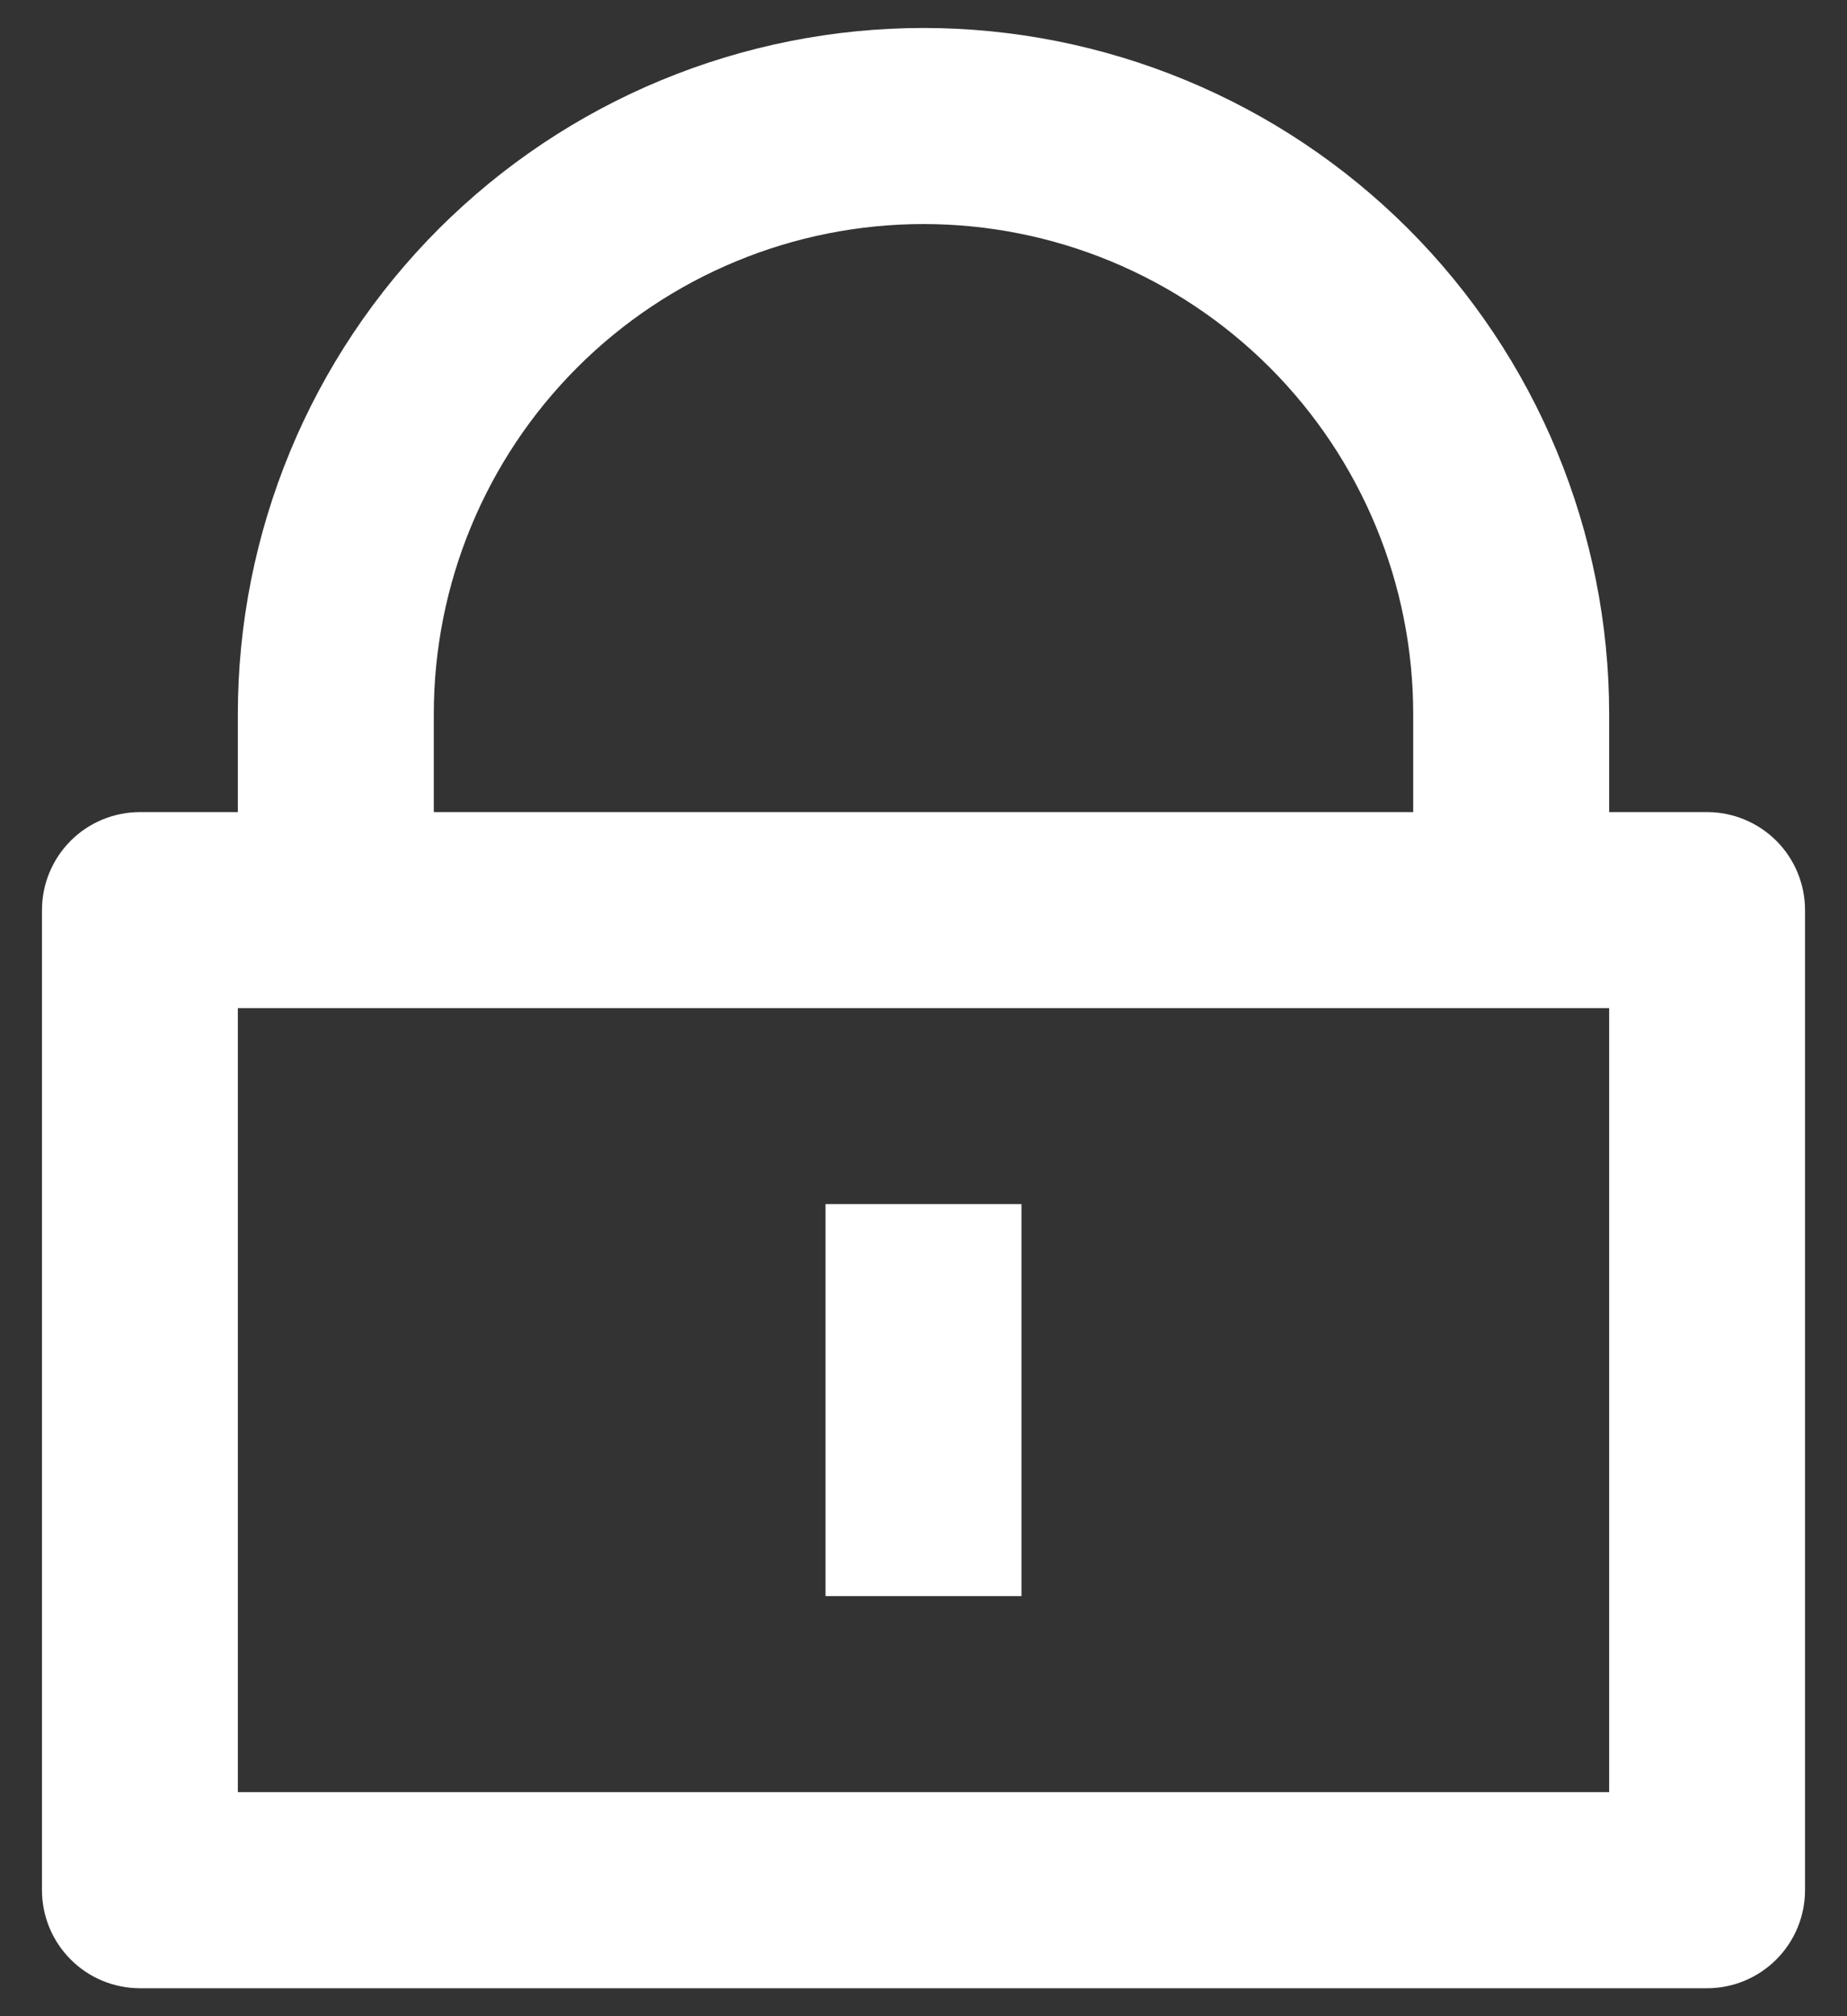 <svg width="22" height="24" viewBox="0 0 22 24" fill="none" xmlns="http://www.w3.org/2000/svg">
<rect x="0" y="0" width="22" height="24" fill="#333333" stroke="none"/>
<path d="M19.167 9.667H20.333C20.643 9.667 20.939 9.79 21.158 10.008C21.377 10.227 21.5 10.524 21.5 10.833V22.5C21.5 22.809 21.377 23.106 21.158 23.325C20.939 23.544 20.643 23.667 20.333 23.667H1.667C1.357 23.667 1.06 23.544 0.842 23.325C0.623 23.106 0.5 22.809 0.5 22.5V10.833C0.5 10.524 0.623 10.227 0.842 10.008C1.06 9.79 1.357 9.667 1.667 9.667H2.833V8.5C2.833 7.428 3.045 6.366 3.455 5.375C3.865 4.384 4.467 3.484 5.225 2.725C5.984 1.967 6.884 1.365 7.875 0.955C8.866 0.545 9.928 0.333 11 0.333C12.072 0.333 13.134 0.545 14.125 0.955C15.116 1.365 16.016 1.967 16.775 2.725C17.533 3.484 18.135 4.384 18.545 5.375C18.955 6.366 19.167 7.428 19.167 8.5V9.667ZM2.833 12V21.333H19.167V12H2.833ZM9.833 14.333H12.167V19H9.833V14.333ZM16.833 9.667V8.5C16.833 6.953 16.219 5.469 15.125 4.375C14.031 3.281 12.547 2.667 11 2.667C9.453 2.667 7.969 3.281 6.875 4.375C5.781 5.469 5.167 6.953 5.167 8.5V9.667H16.833Z" fill="white"/>
</svg>
